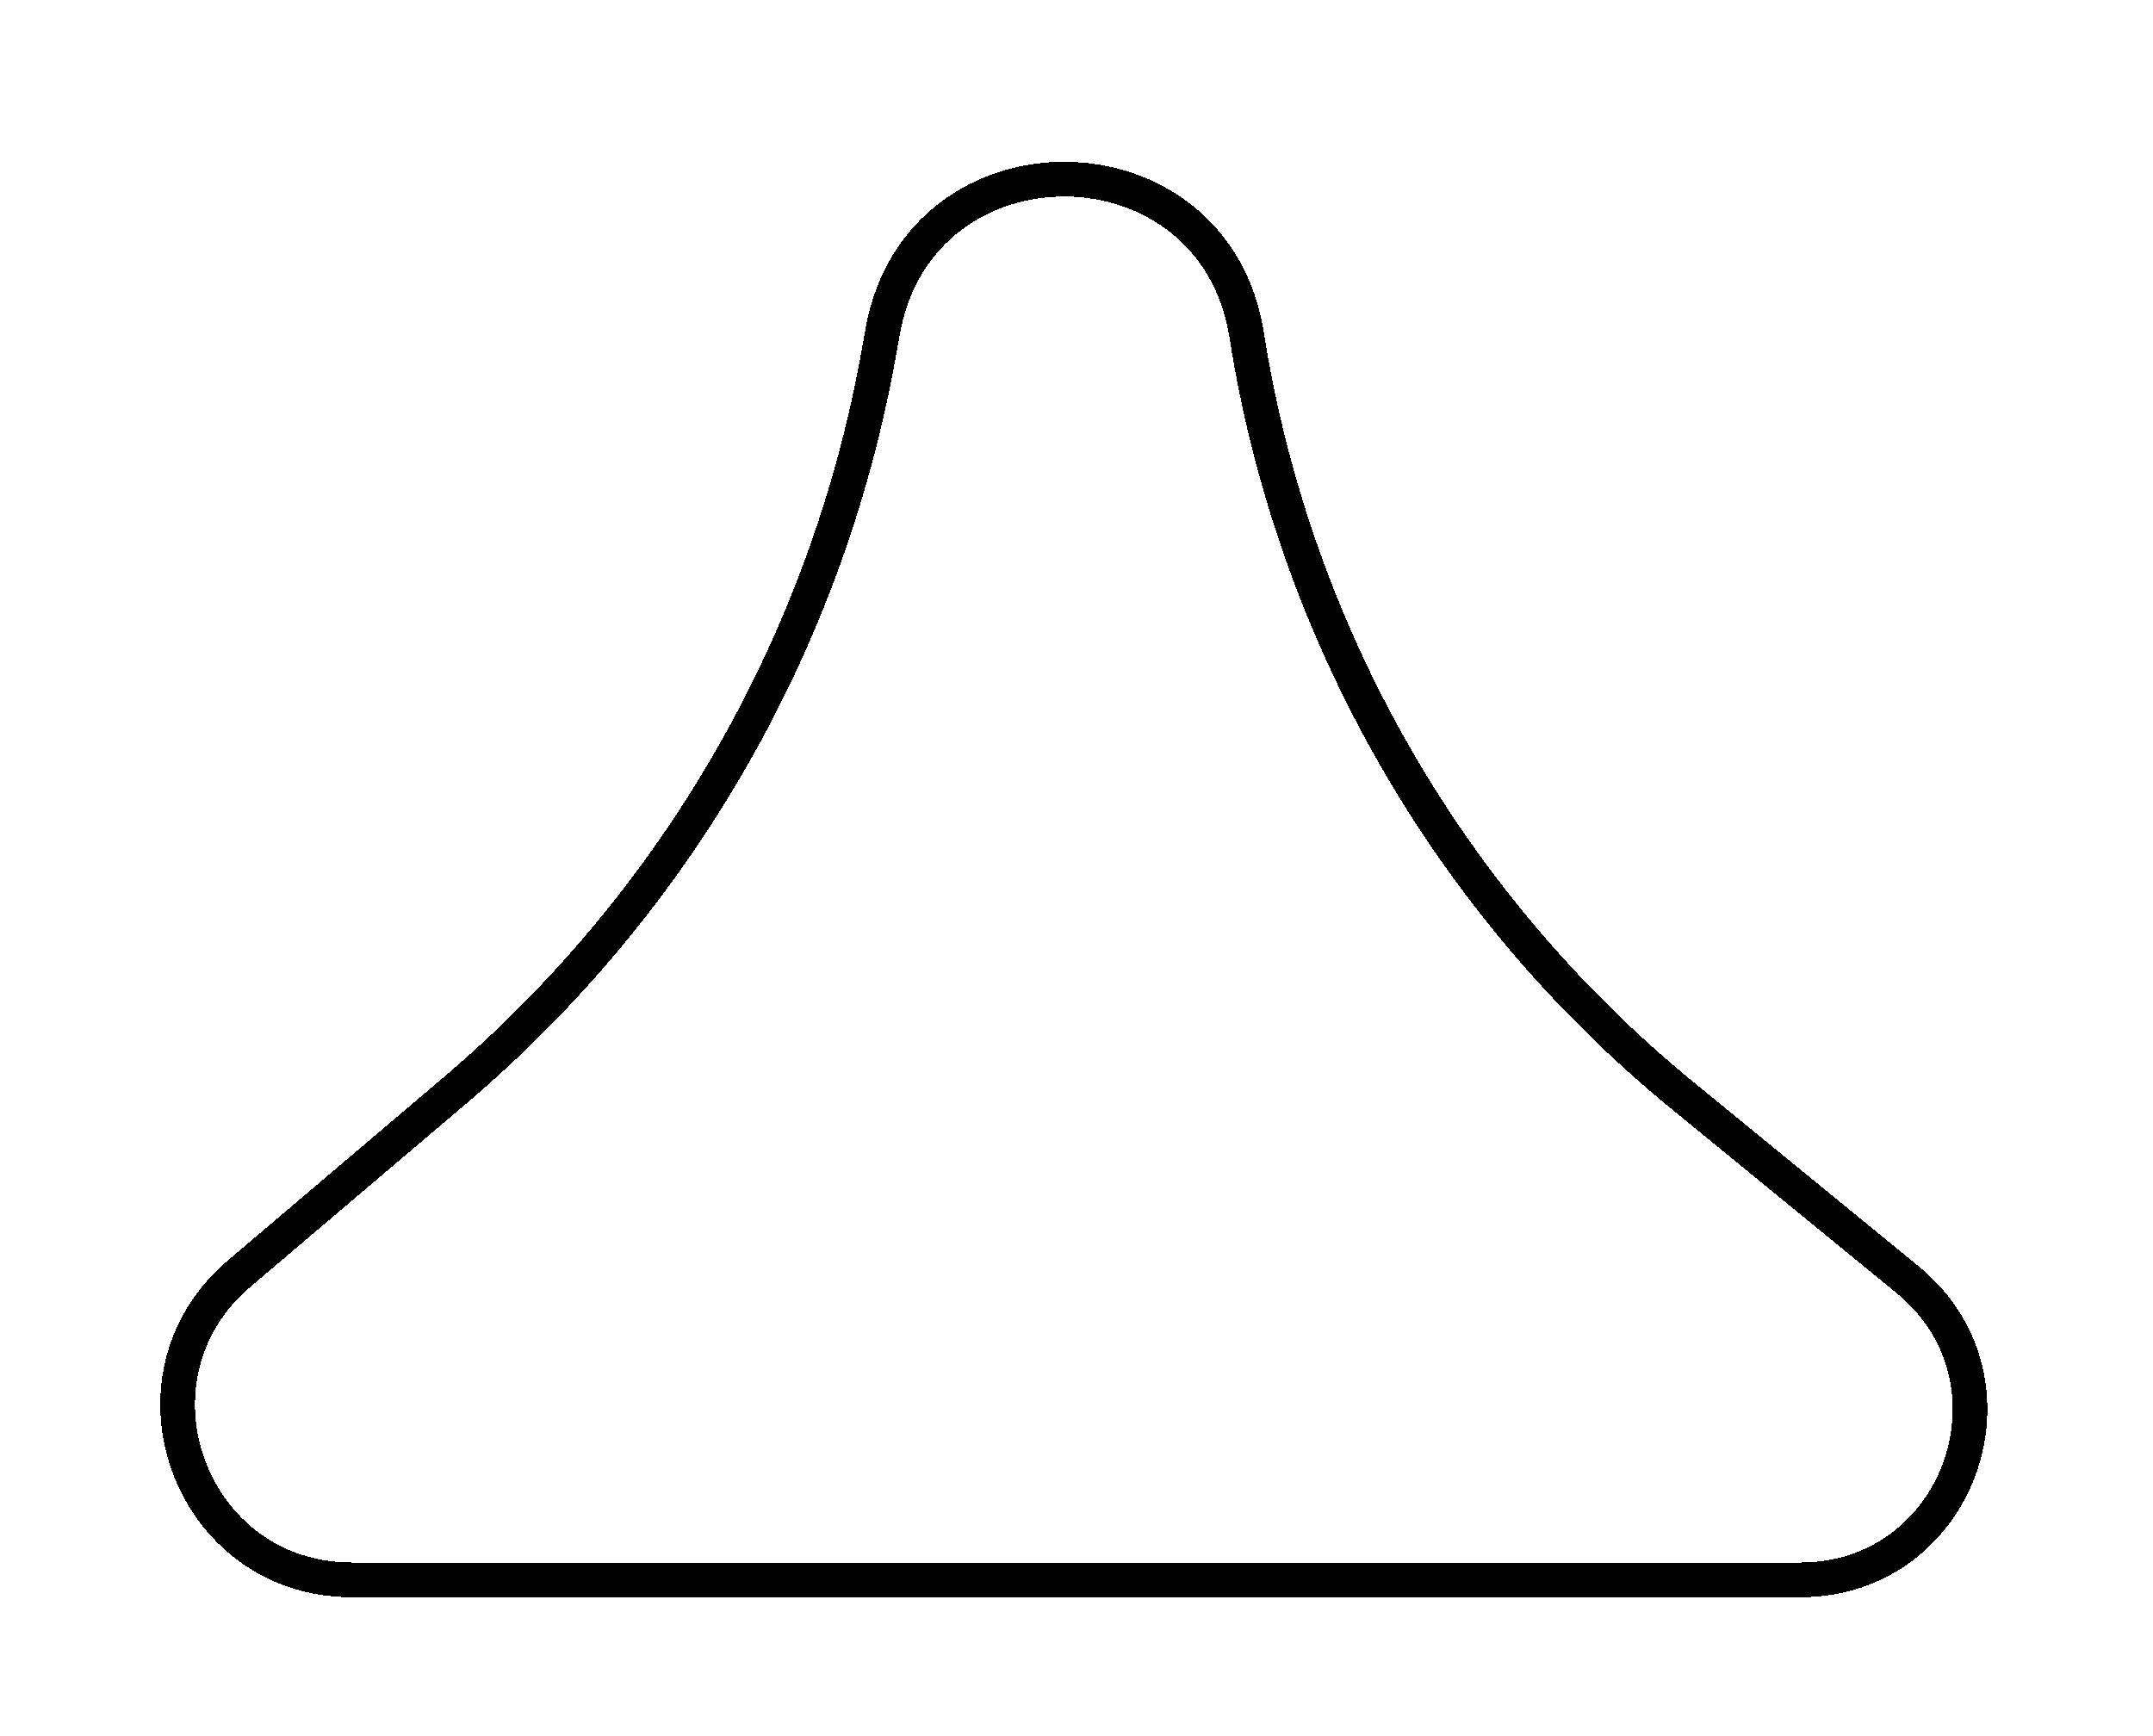 <svg width="62" height="50" viewBox="0 0 62 50" fill="none" xmlns="http://www.w3.org/2000/svg">
<g filter="url(#filter0_d_58_34)">
<path d="M51.847 41.5H10.131C5.472 41.5 3.339 35.693 6.891 32.677L13.098 27.407C19.5 21.972 23.812 14.481 25.298 6.216L25.421 5.533C26.481 -0.363 34.969 -0.27 35.9 5.648C37.252 14.247 41.724 22.047 48.461 27.559L54.933 32.854C58.478 35.755 56.427 41.5 51.847 41.5Z" stroke="black" shape-rendering="crispEdges"/>
</g>
<defs>
<filter id="filter0_d_58_34" x="0.614" y="0.66" width="60.617" height="49.34" filterUnits="userSpaceOnUse" color-interpolation-filters="sRGB">
<feFlood flood-opacity="0" result="BackgroundImageFix"/>
<feColorMatrix in="SourceAlpha" type="matrix" values="0 0 0 0 0 0 0 0 0 0 0 0 0 0 0 0 0 0 127 0" result="hardAlpha"/>
<feOffset dy="4"/>
<feGaussianBlur stdDeviation="2"/>
<feComposite in2="hardAlpha" operator="out"/>
<feColorMatrix type="matrix" values="0 0 0 0 0 0 0 0 0 0 0 0 0 0 0 0 0 0 0.25 0"/>
<feBlend mode="normal" in2="BackgroundImageFix" result="effect1_dropShadow_58_34"/>
<feBlend mode="normal" in="SourceGraphic" in2="effect1_dropShadow_58_34" result="shape"/>
</filter>
</defs>
</svg>
